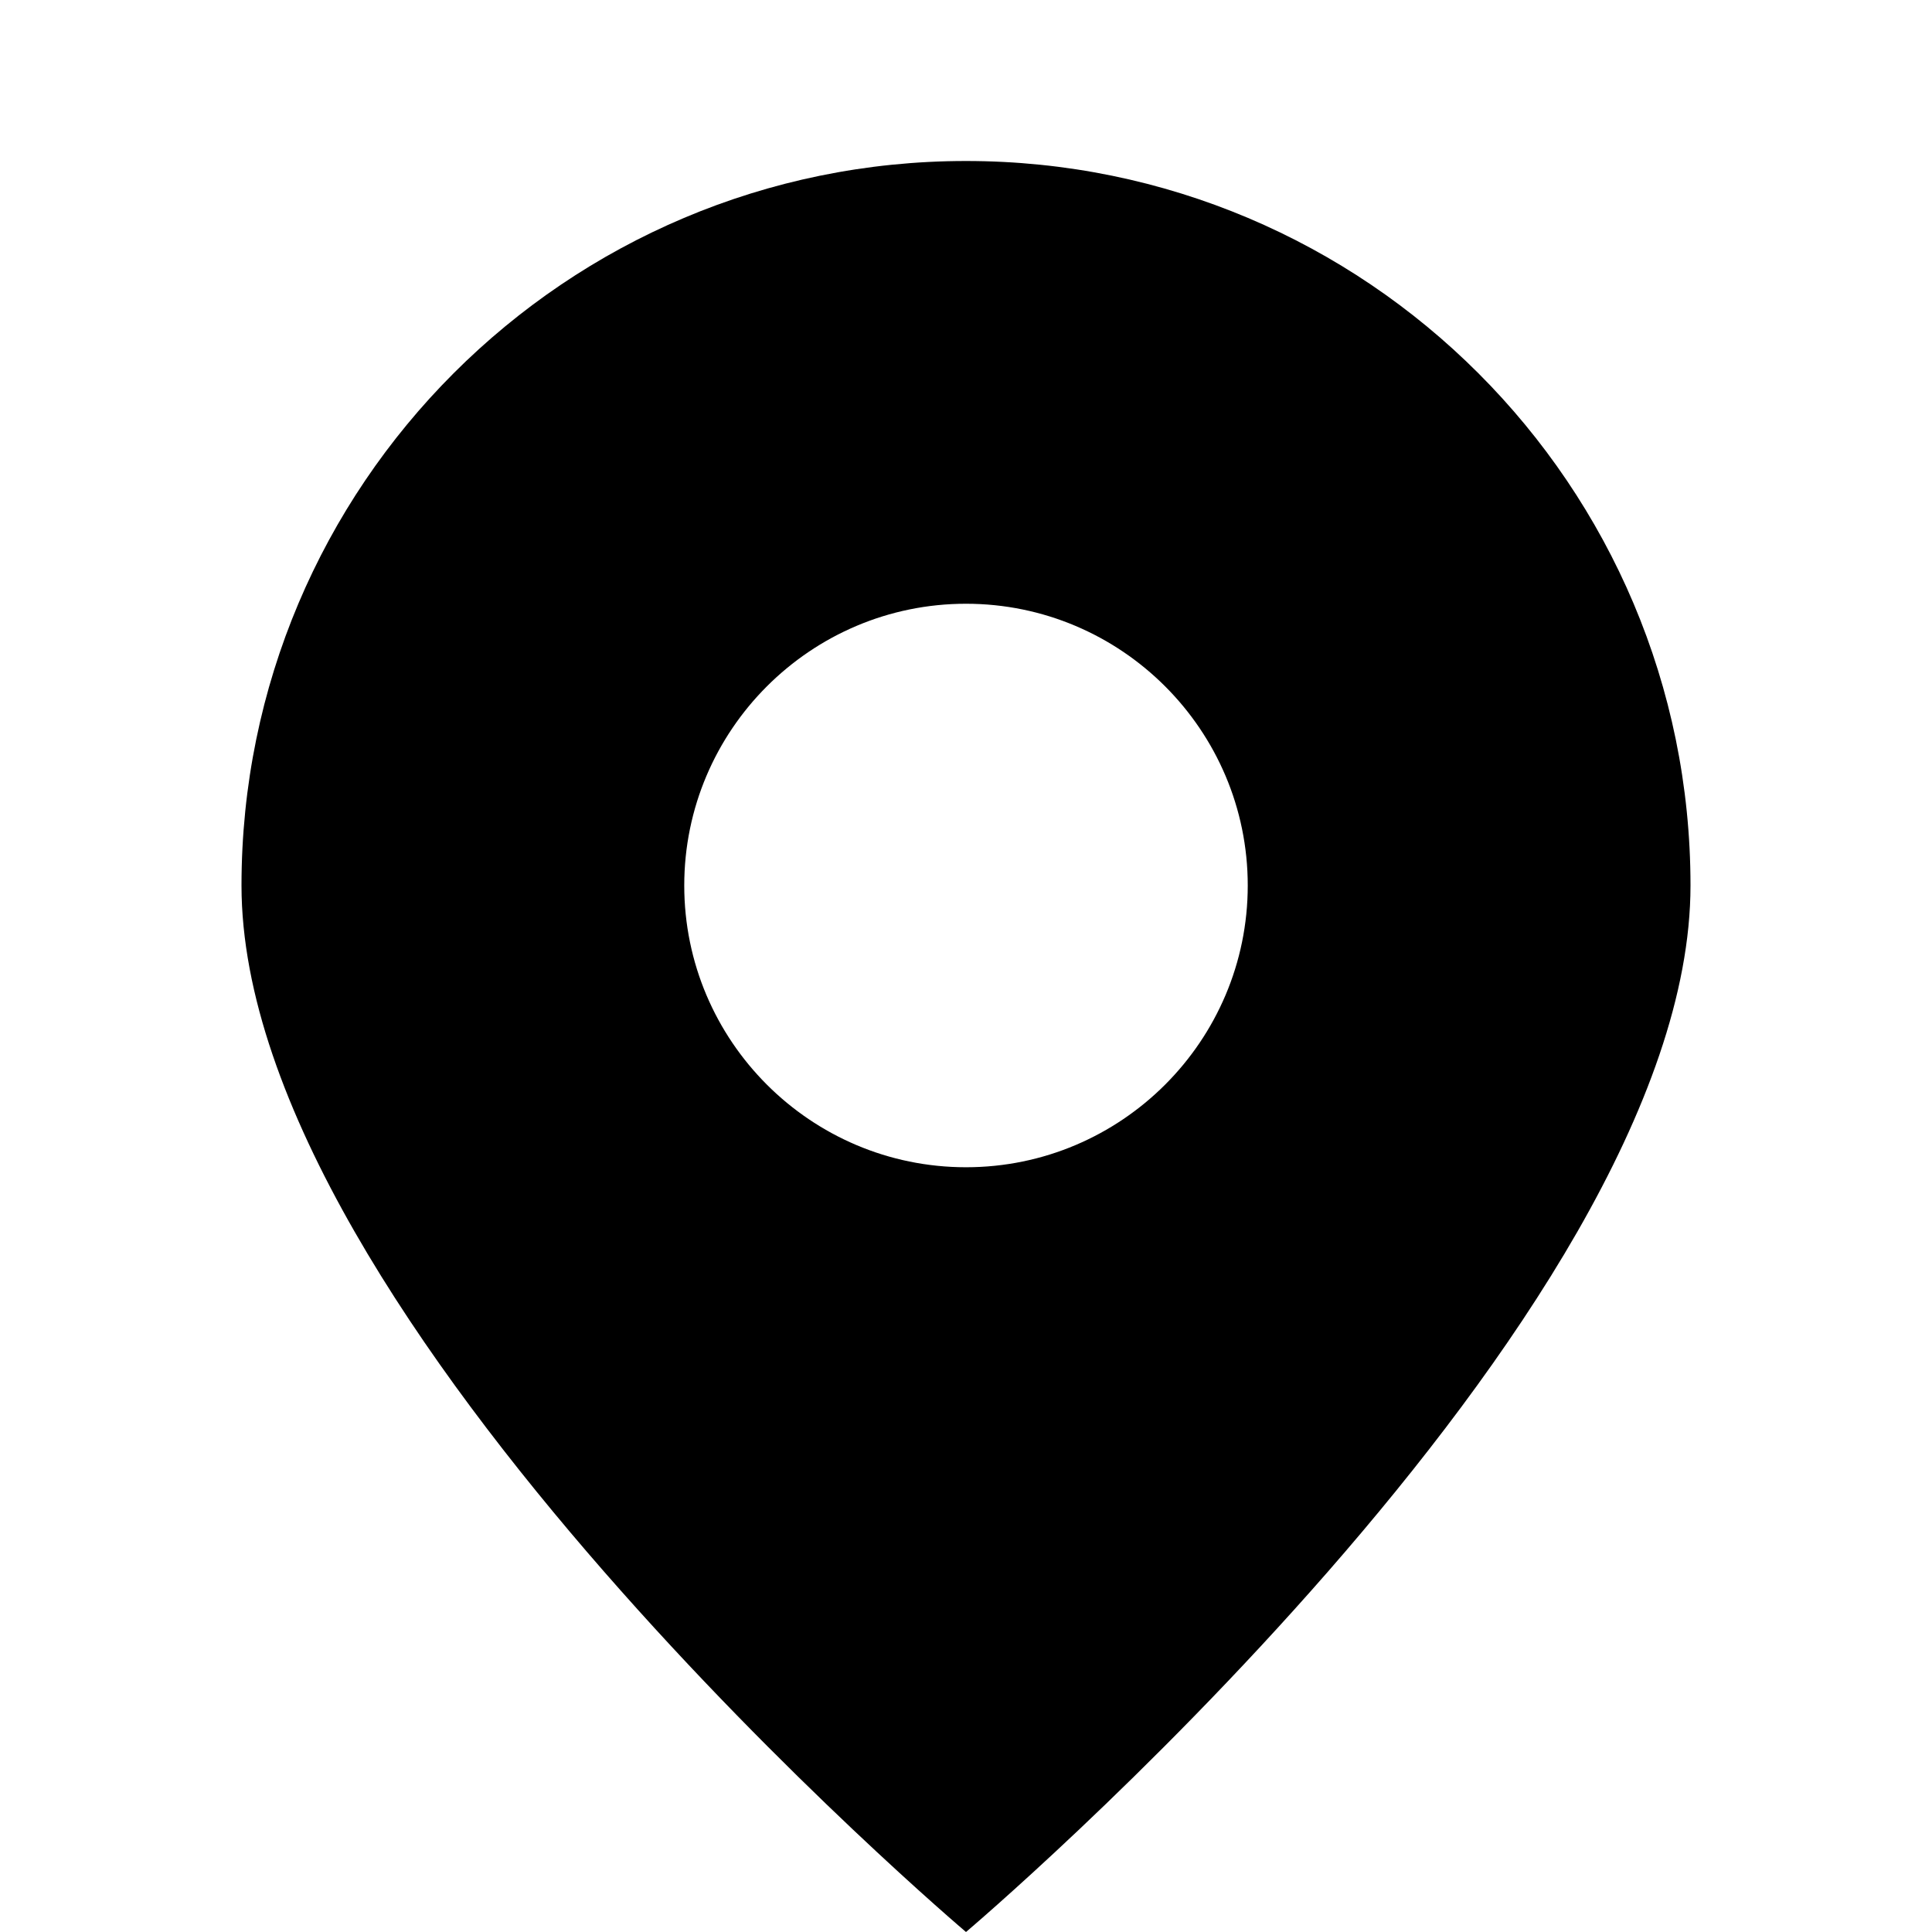   <svg xmlns="http://www.w3.org/2000/svg" viewBox="0 0 24 24" width="24" height="24">
    <path fill="currentColor" d="M12 2C7.029 2 3 6.029 3 11c0 5.384 9 13 9 13s9-7.616 9-13c0-4.971-4.029-9-9-9zm0 12.5c-1.93 0-3.5-1.57-3.5-3.5s1.57-3.5 3.5-3.5 3.5 1.57 3.5 3.5-1.57 3.5-3.5 3.5z"/>
  </svg>